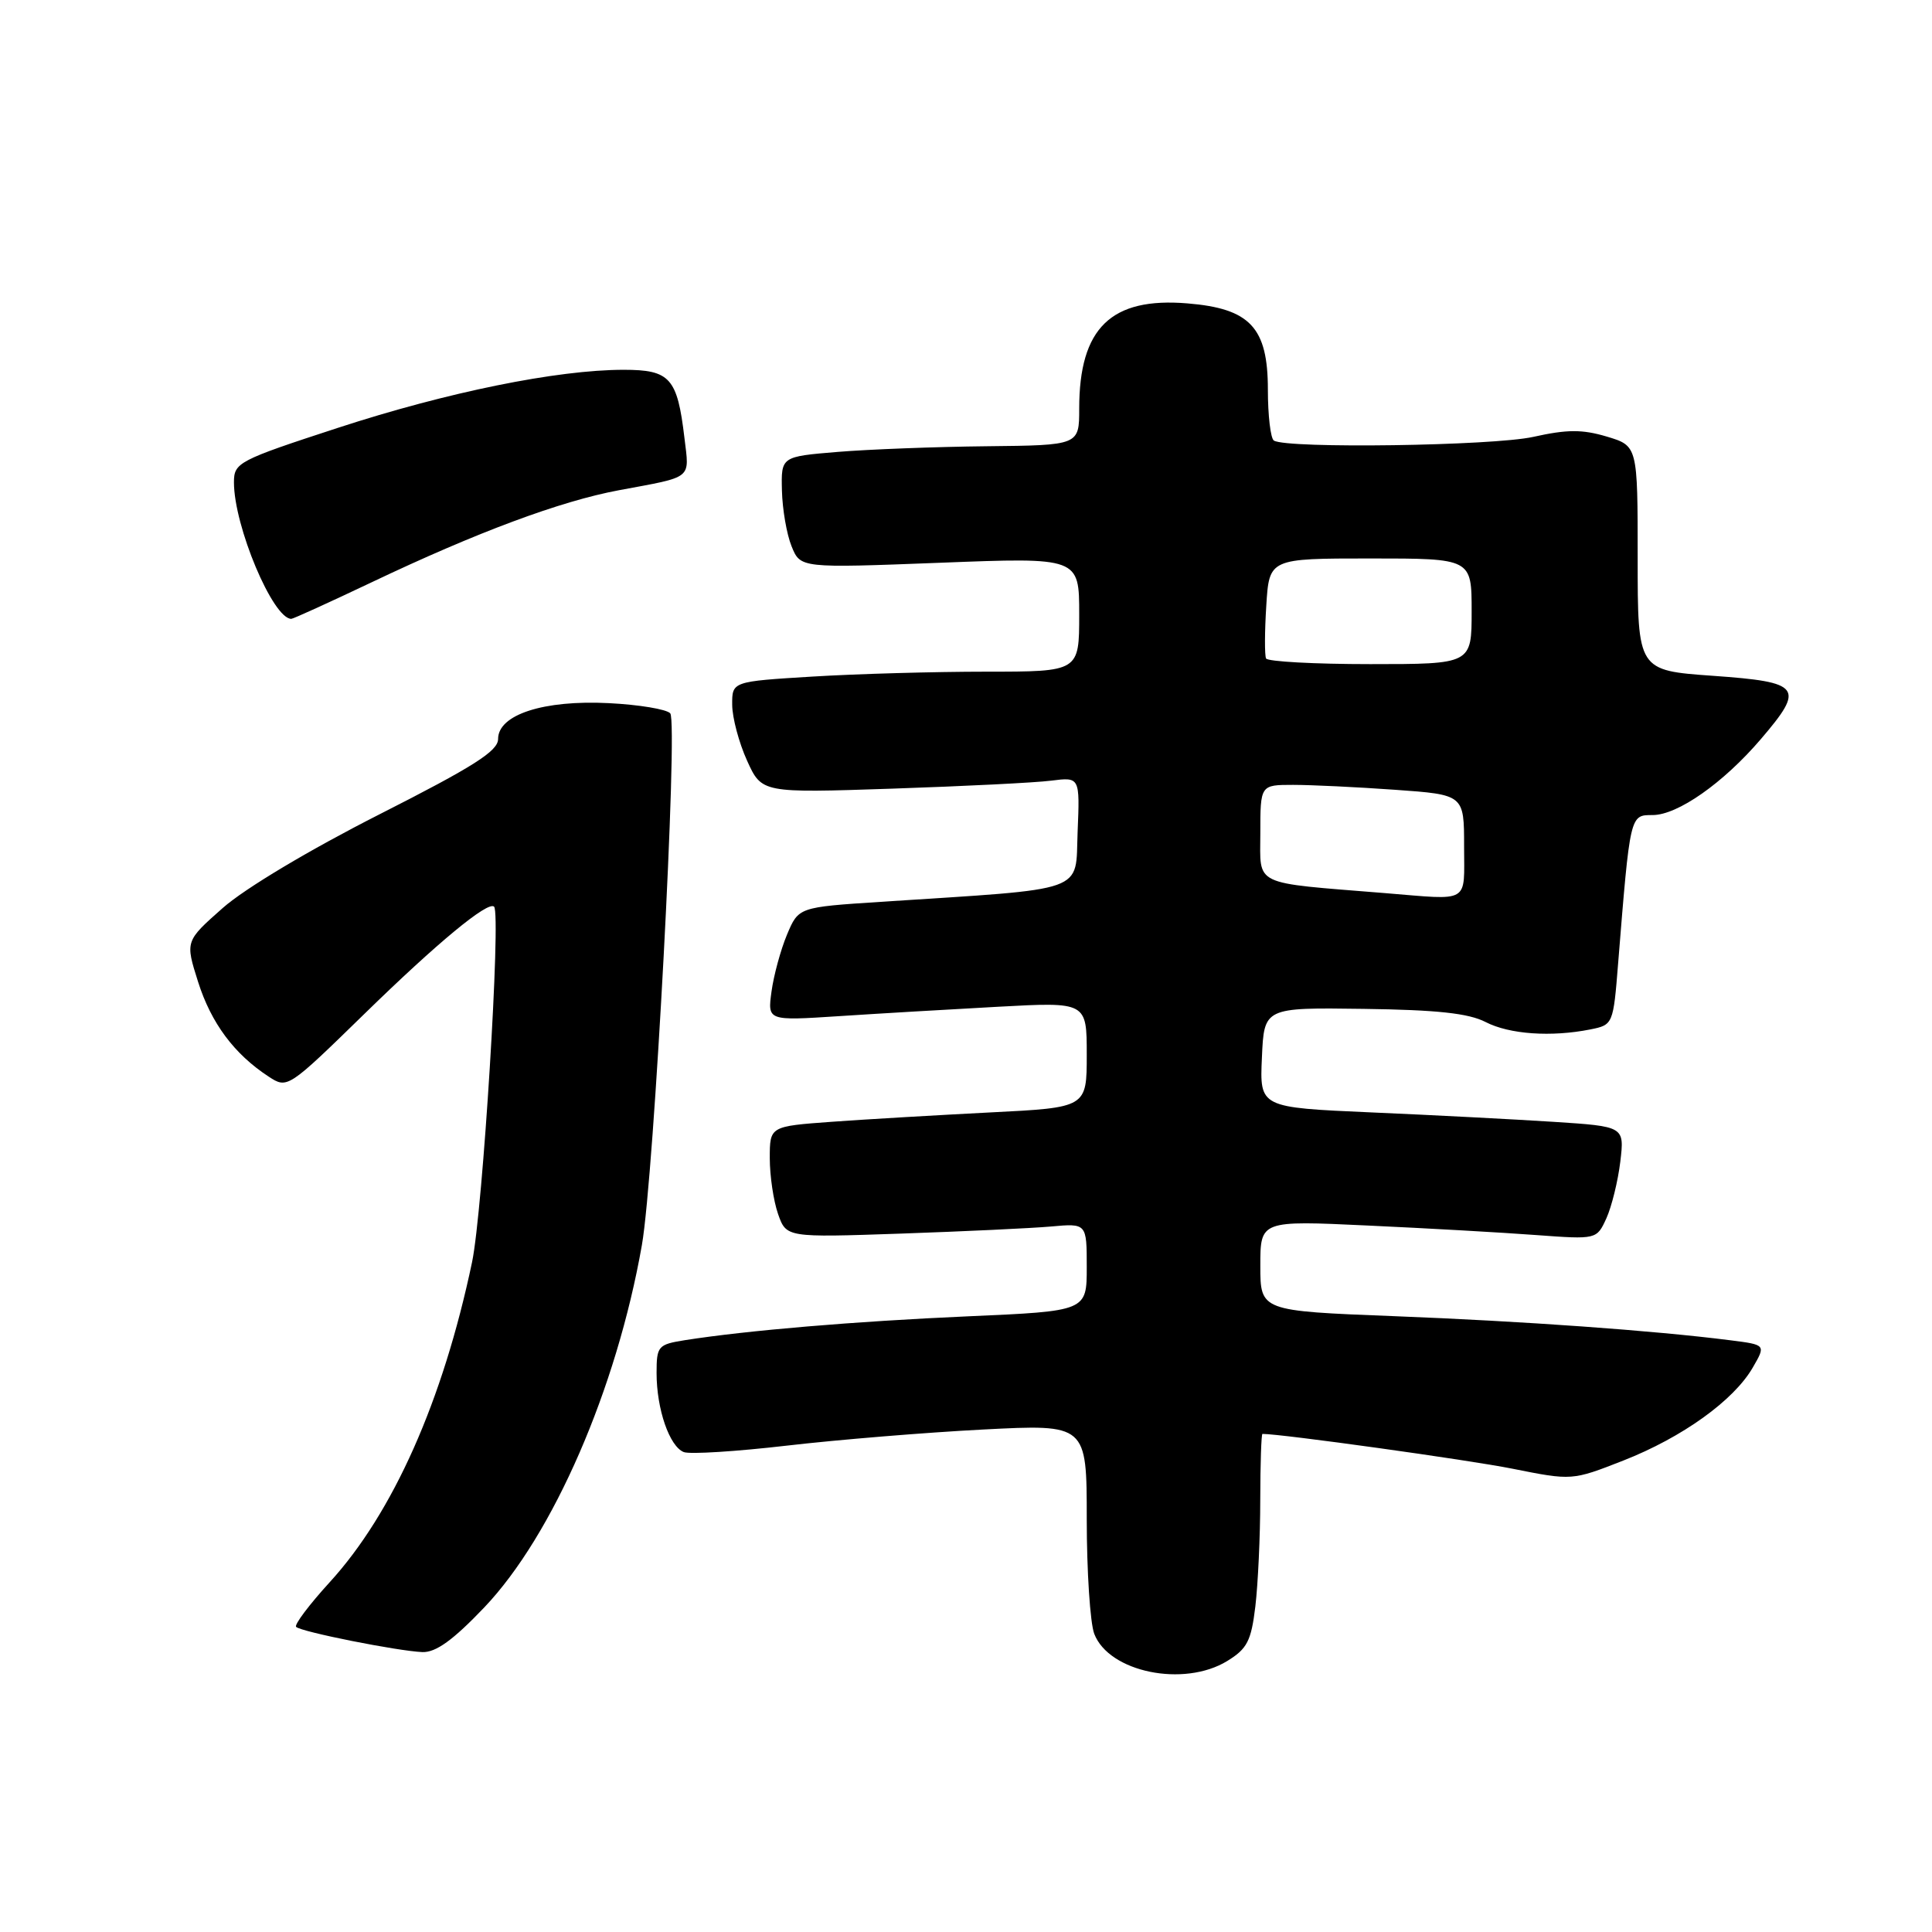 <?xml version="1.0" encoding="UTF-8" standalone="no"?>
<!DOCTYPE svg PUBLIC "-//W3C//DTD SVG 1.1//EN" "http://www.w3.org/Graphics/SVG/1.1/DTD/svg11.dtd" >
<svg xmlns="http://www.w3.org/2000/svg" xmlns:xlink="http://www.w3.org/1999/xlink" version="1.1" viewBox="0 0 256 256">
 <g >
 <path fill="currentColor"
d=" M 162.60 220.10 C 165.25 218.48 165.79 217.45 166.34 212.86 C 166.69 209.91 166.99 203.56 166.99 198.75 C 167.00 193.94 167.13 190.00 167.28 190.00 C 169.84 190.00 194.55 193.44 200.40 194.61 C 208.31 196.19 208.31 196.19 215.10 193.53 C 222.92 190.46 229.73 185.57 232.25 181.21 C 234.00 178.19 234.00 178.19 229.25 177.59 C 219.13 176.30 201.76 175.06 184.75 174.40 C 167.00 173.71 167.00 173.71 167.00 167.72 C 167.00 161.72 167.00 161.72 181.25 162.39 C 189.09 162.75 199.12 163.32 203.53 163.65 C 211.57 164.24 211.57 164.24 212.86 161.42 C 213.56 159.86 214.39 156.49 214.70 153.92 C 215.25 149.26 215.25 149.26 205.87 148.65 C 200.72 148.32 189.84 147.75 181.71 147.40 C 166.91 146.75 166.91 146.75 167.21 140.13 C 167.50 133.50 167.50 133.50 180.66 133.68 C 190.39 133.81 194.60 134.26 196.86 135.43 C 200.01 137.05 205.54 137.44 210.75 136.40 C 213.73 135.80 213.77 135.72 214.41 127.65 C 216.01 107.84 215.97 108.00 218.98 108.00 C 222.29 108.00 228.34 103.76 233.31 97.95 C 239.20 91.07 238.69 90.38 227.00 89.55 C 217.00 88.84 217.00 88.84 217.00 73.96 C 217.00 59.08 217.00 59.08 212.91 57.85 C 209.65 56.88 207.65 56.89 203.16 57.89 C 197.78 59.08 170.57 59.47 168.80 58.38 C 168.36 58.11 168.00 55.06 168.00 51.62 C 168.00 43.40 165.65 40.88 157.34 40.20 C 147.22 39.36 143.00 43.46 143.00 54.15 C 143.00 59.00 143.00 59.00 130.75 59.13 C 124.01 59.20 115.12 59.54 111.00 59.88 C 103.50 60.50 103.50 60.50 103.61 65.00 C 103.67 67.47 104.24 70.80 104.89 72.39 C 106.06 75.28 106.06 75.28 124.53 74.57 C 143.00 73.85 143.00 73.85 143.00 81.42 C 143.00 89.00 143.00 89.00 130.66 89.00 C 123.87 89.00 113.52 89.29 107.66 89.65 C 97.00 90.30 97.00 90.30 97.02 93.40 C 97.03 95.11 97.92 98.43 98.99 100.79 C 100.94 105.08 100.94 105.08 118.22 104.50 C 127.72 104.18 137.21 103.71 139.29 103.44 C 143.09 102.96 143.09 102.96 142.79 110.23 C 142.46 118.40 144.46 117.69 116.66 119.50 C 105.81 120.21 105.81 120.21 104.28 123.85 C 103.44 125.86 102.52 129.25 102.23 131.38 C 101.70 135.26 101.70 135.26 111.10 134.65 C 116.27 134.31 125.79 133.75 132.25 133.40 C 144.00 132.76 144.00 132.76 144.00 139.76 C 144.00 146.76 144.00 146.76 131.25 147.40 C 124.24 147.76 114.79 148.31 110.25 148.64 C 102.00 149.24 102.00 149.24 102.00 153.47 C 102.00 155.80 102.49 159.11 103.09 160.84 C 104.19 163.98 104.19 163.98 119.34 163.46 C 127.68 163.17 136.64 162.75 139.25 162.52 C 144.00 162.09 144.00 162.09 144.00 167.91 C 144.00 173.73 144.00 173.73 128.25 174.42 C 113.28 175.08 98.97 176.29 90.75 177.58 C 87.19 178.15 87.00 178.36 87.00 181.94 C 87.00 186.72 88.71 191.67 90.61 192.41 C 91.42 192.72 97.58 192.33 104.29 191.55 C 111.01 190.77 122.69 189.81 130.25 189.42 C 144.00 188.71 144.00 188.71 144.00 201.29 C 144.00 208.21 144.45 215.04 144.99 216.48 C 146.93 221.57 156.85 223.61 162.60 220.10 Z  M 64.17 212.99 C 73.27 203.43 81.70 184.04 85.05 165.00 C 86.67 155.81 89.87 95.72 88.81 94.52 C 88.33 93.98 84.67 93.37 80.67 93.17 C 72.04 92.73 66.00 94.69 66.00 97.92 C 66.00 99.52 62.75 101.58 50.25 107.92 C 40.99 112.62 32.45 117.72 29.52 120.31 C 24.54 124.71 24.54 124.71 26.25 130.11 C 27.98 135.56 31.03 139.67 35.59 142.65 C 38.08 144.28 38.13 144.25 48.30 134.33 C 57.95 124.91 64.68 119.34 65.47 120.14 C 66.41 121.10 63.97 160.47 62.55 167.24 C 58.69 185.61 52.08 200.47 43.68 209.66 C 40.96 212.64 38.96 215.30 39.24 215.57 C 39.89 216.23 52.74 218.78 55.97 218.91 C 57.76 218.97 60.03 217.33 64.17 212.99 Z  M 49.28 77.14 C 63.20 70.52 74.24 66.41 82.00 64.96 C 91.93 63.11 91.35 63.58 90.69 58.01 C 89.75 50.08 88.79 49.00 82.64 49.00 C 73.83 49.00 59.26 51.96 44.75 56.70 C 31.55 61.01 31.00 61.30 31.00 63.92 C 31.00 69.72 36.16 82.00 38.60 82.00 C 38.85 82.00 43.66 79.81 49.28 77.14 Z  M 183.50 118.34 C 165.75 116.90 167.00 117.50 167.00 110.42 C 167.00 104.00 167.00 104.00 171.35 104.00 C 173.74 104.00 179.81 104.29 184.85 104.65 C 194.00 105.30 194.00 105.30 194.00 112.15 C 194.00 119.82 194.93 119.27 183.50 118.34 Z  M 167.76 87.25 C 167.56 86.84 167.57 83.69 167.79 80.25 C 168.18 74.00 168.18 74.00 181.59 74.00 C 195.00 74.00 195.00 74.00 195.00 81.00 C 195.00 88.00 195.00 88.00 181.56 88.00 C 174.17 88.00 167.96 87.66 167.76 87.25 Z "/>
</g>
</svg>
